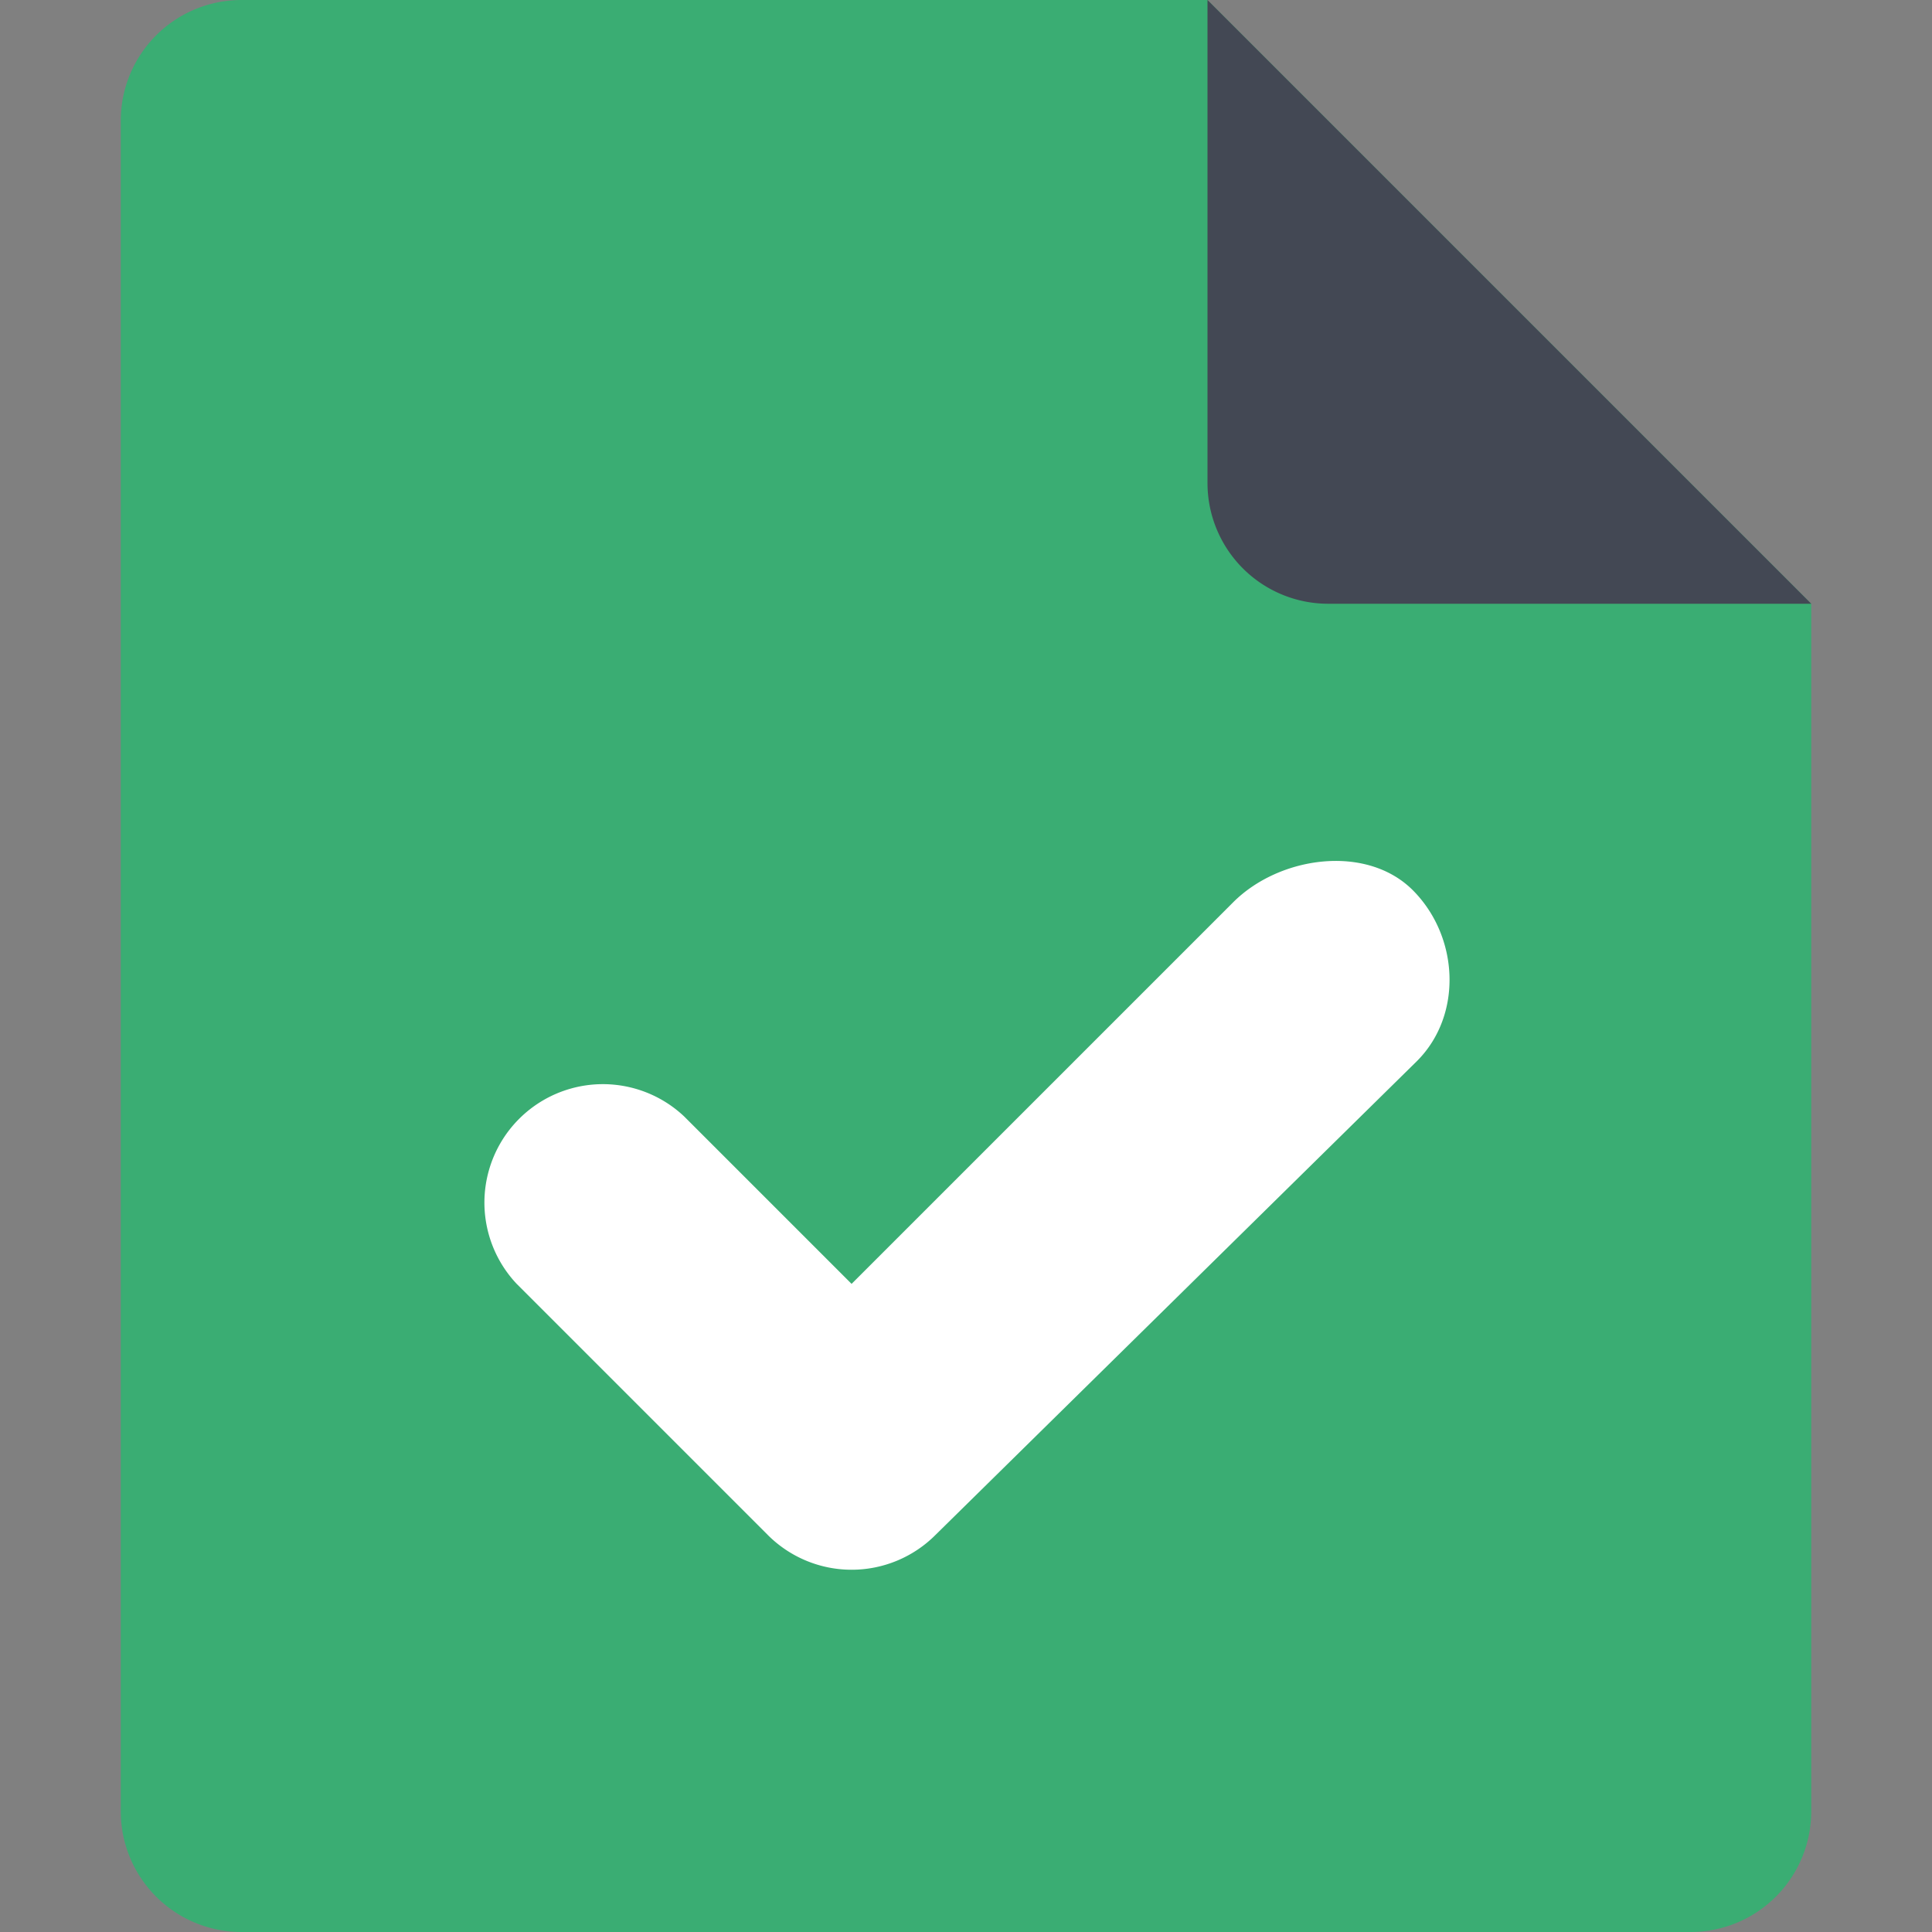 <svg t="1727404815027" class="icon" viewBox="0 0 1024 1024" version="1.1" xmlns="http://www.w3.org/2000/svg" p-id="1467"
  width="200" height="200">
  <rect x="0" y="0" width="1024" height="1024" fill="#808080" stroke="none"/>
  <path d="M640 0H128a64 64 0 0 0-64 64v896a64 64 0 0 0 64 64h768a64 64 0 0 0 64-64V320L640 0z" fill="#3AAD73"
    p-id="1468"></path>
  <path d="M640 0v256a64 64 0 0 0 64 64h256L640 0z" fill="#434854" p-id="1469"></path>
  <path d="M704 320l256 256v-256z" fill="" p-id="1470"></path>
  <path
    d="M748.8 471.808c-24.544-24.512-70.624-18.112-95.136 6.368l-202.304 202.304-88.736-88.736a62.784 62.784 0 0 0-88.768 88.736l133.152 133.152a62.784 62.784 0 0 0 88.736 0l255.264-251.232c24.448-24.448 22.272-66.08-2.208-90.592z"
    fill="#FFFFFF" p-id="1471"></path>
</svg>